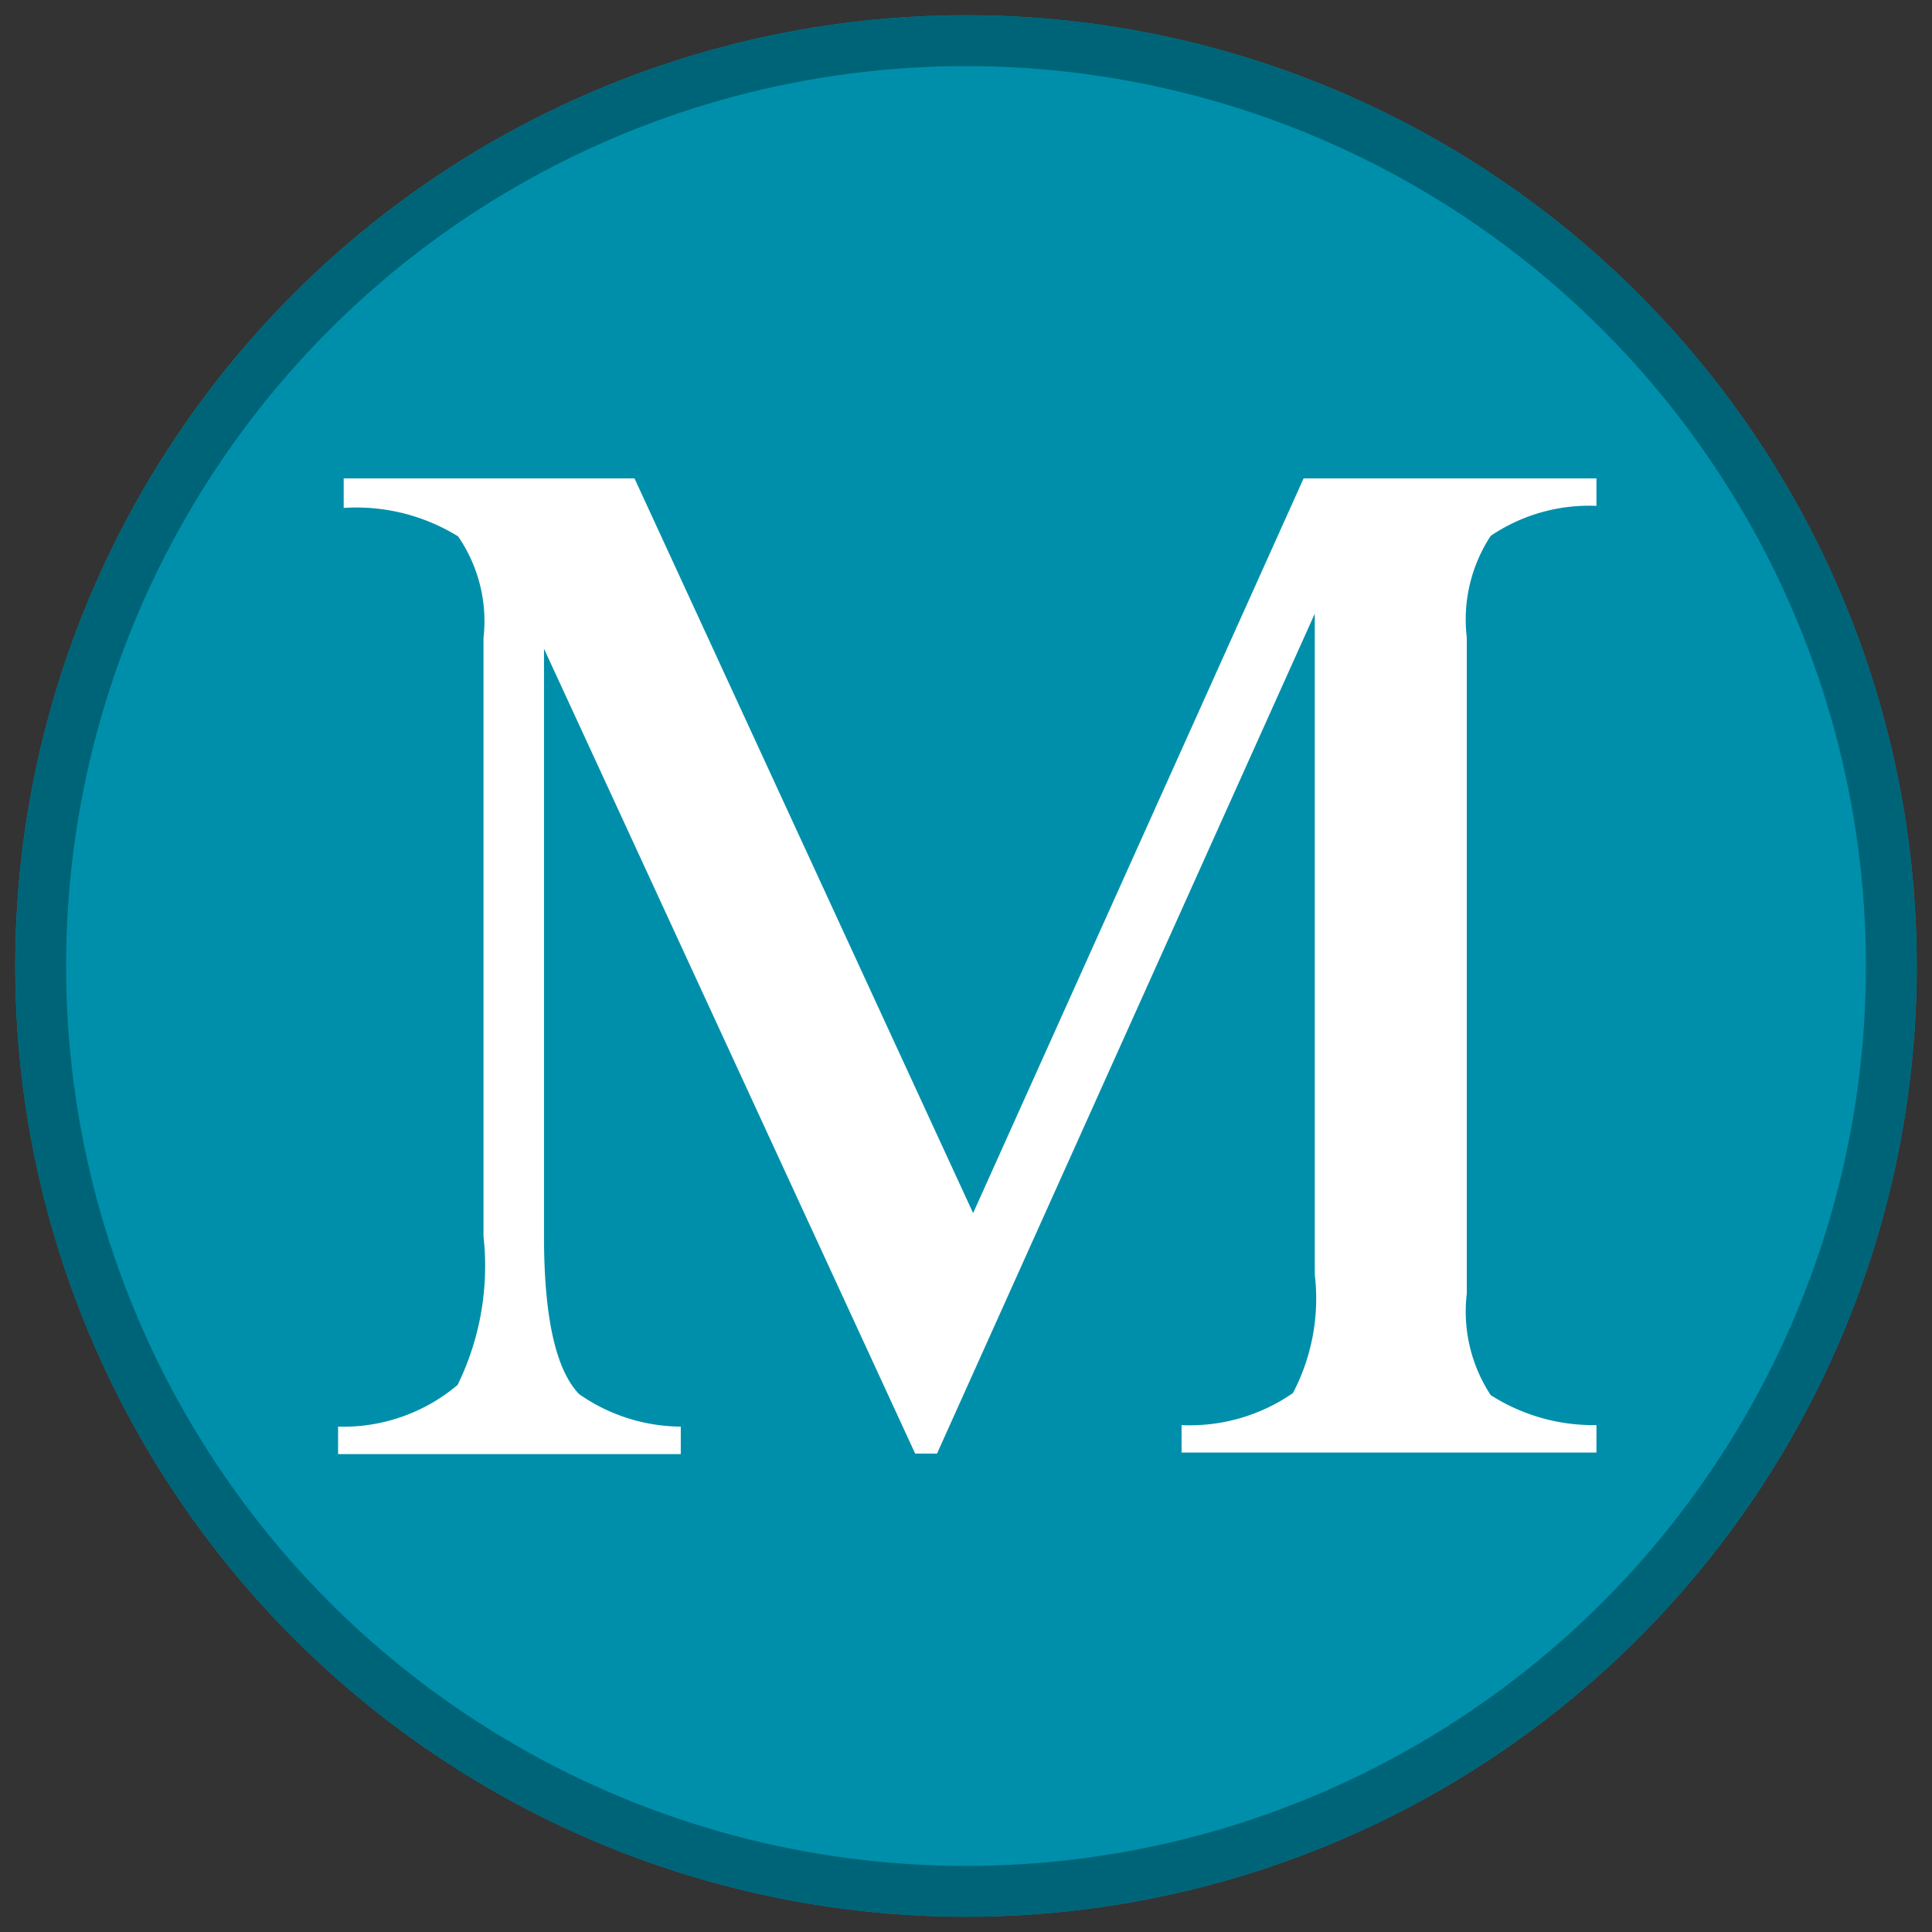 <svg id="_33x33icons" data-name="33x33icons" xmlns="http://www.w3.org/2000/svg" viewBox="0 0 38 38"><rect x="0" y="0" width="38" height="38" fill="#333333" stroke="none"/><defs><style>.cls-1{fill:#008faa;}.cls-2{fill:none;stroke:#006478;}.cls-3{isolation:isolate;}.cls-4{fill:#fff;}</style></defs><title>iconNameCircle</title><g id="Group_3183" data-name="Group 3183"><g id="Ellipse_1877" data-name="Ellipse 1877"><circle class="cls-1" cx="19" cy="19" r="18.7"/><circle class="cls-2" cx="19" cy="19" r="18.2"/></g><g id="M" class="cls-3"><g class="cls-3"><path class="cls-4" d="M6.65,28.06A3.48,3.48,0,0,0,9,27.24a5.31,5.31,0,0,0,.51-2.92V12.55a2.94,2.94,0,0,0-.5-2,3.81,3.81,0,0,0-2.25-.56V9.41h5.72l6.66,14.45,6.5-14.45h5.76v.54a3.45,3.45,0,0,0-2.08.59,3,3,0,0,0-.47,2V25.44a3,3,0,0,0,.47,2,3.75,3.75,0,0,0,2.08.59v.54H23.24v-.54a3.56,3.56,0,0,0,2.19-.63,4,4,0,0,0,.43-2.33v-13L18.43,28.59H18l-7.3-15.83V24.32q0,2.38.69,3.1a3.53,3.53,0,0,0,2,.64v.54H6.65Z"/></g></g></g></svg>
